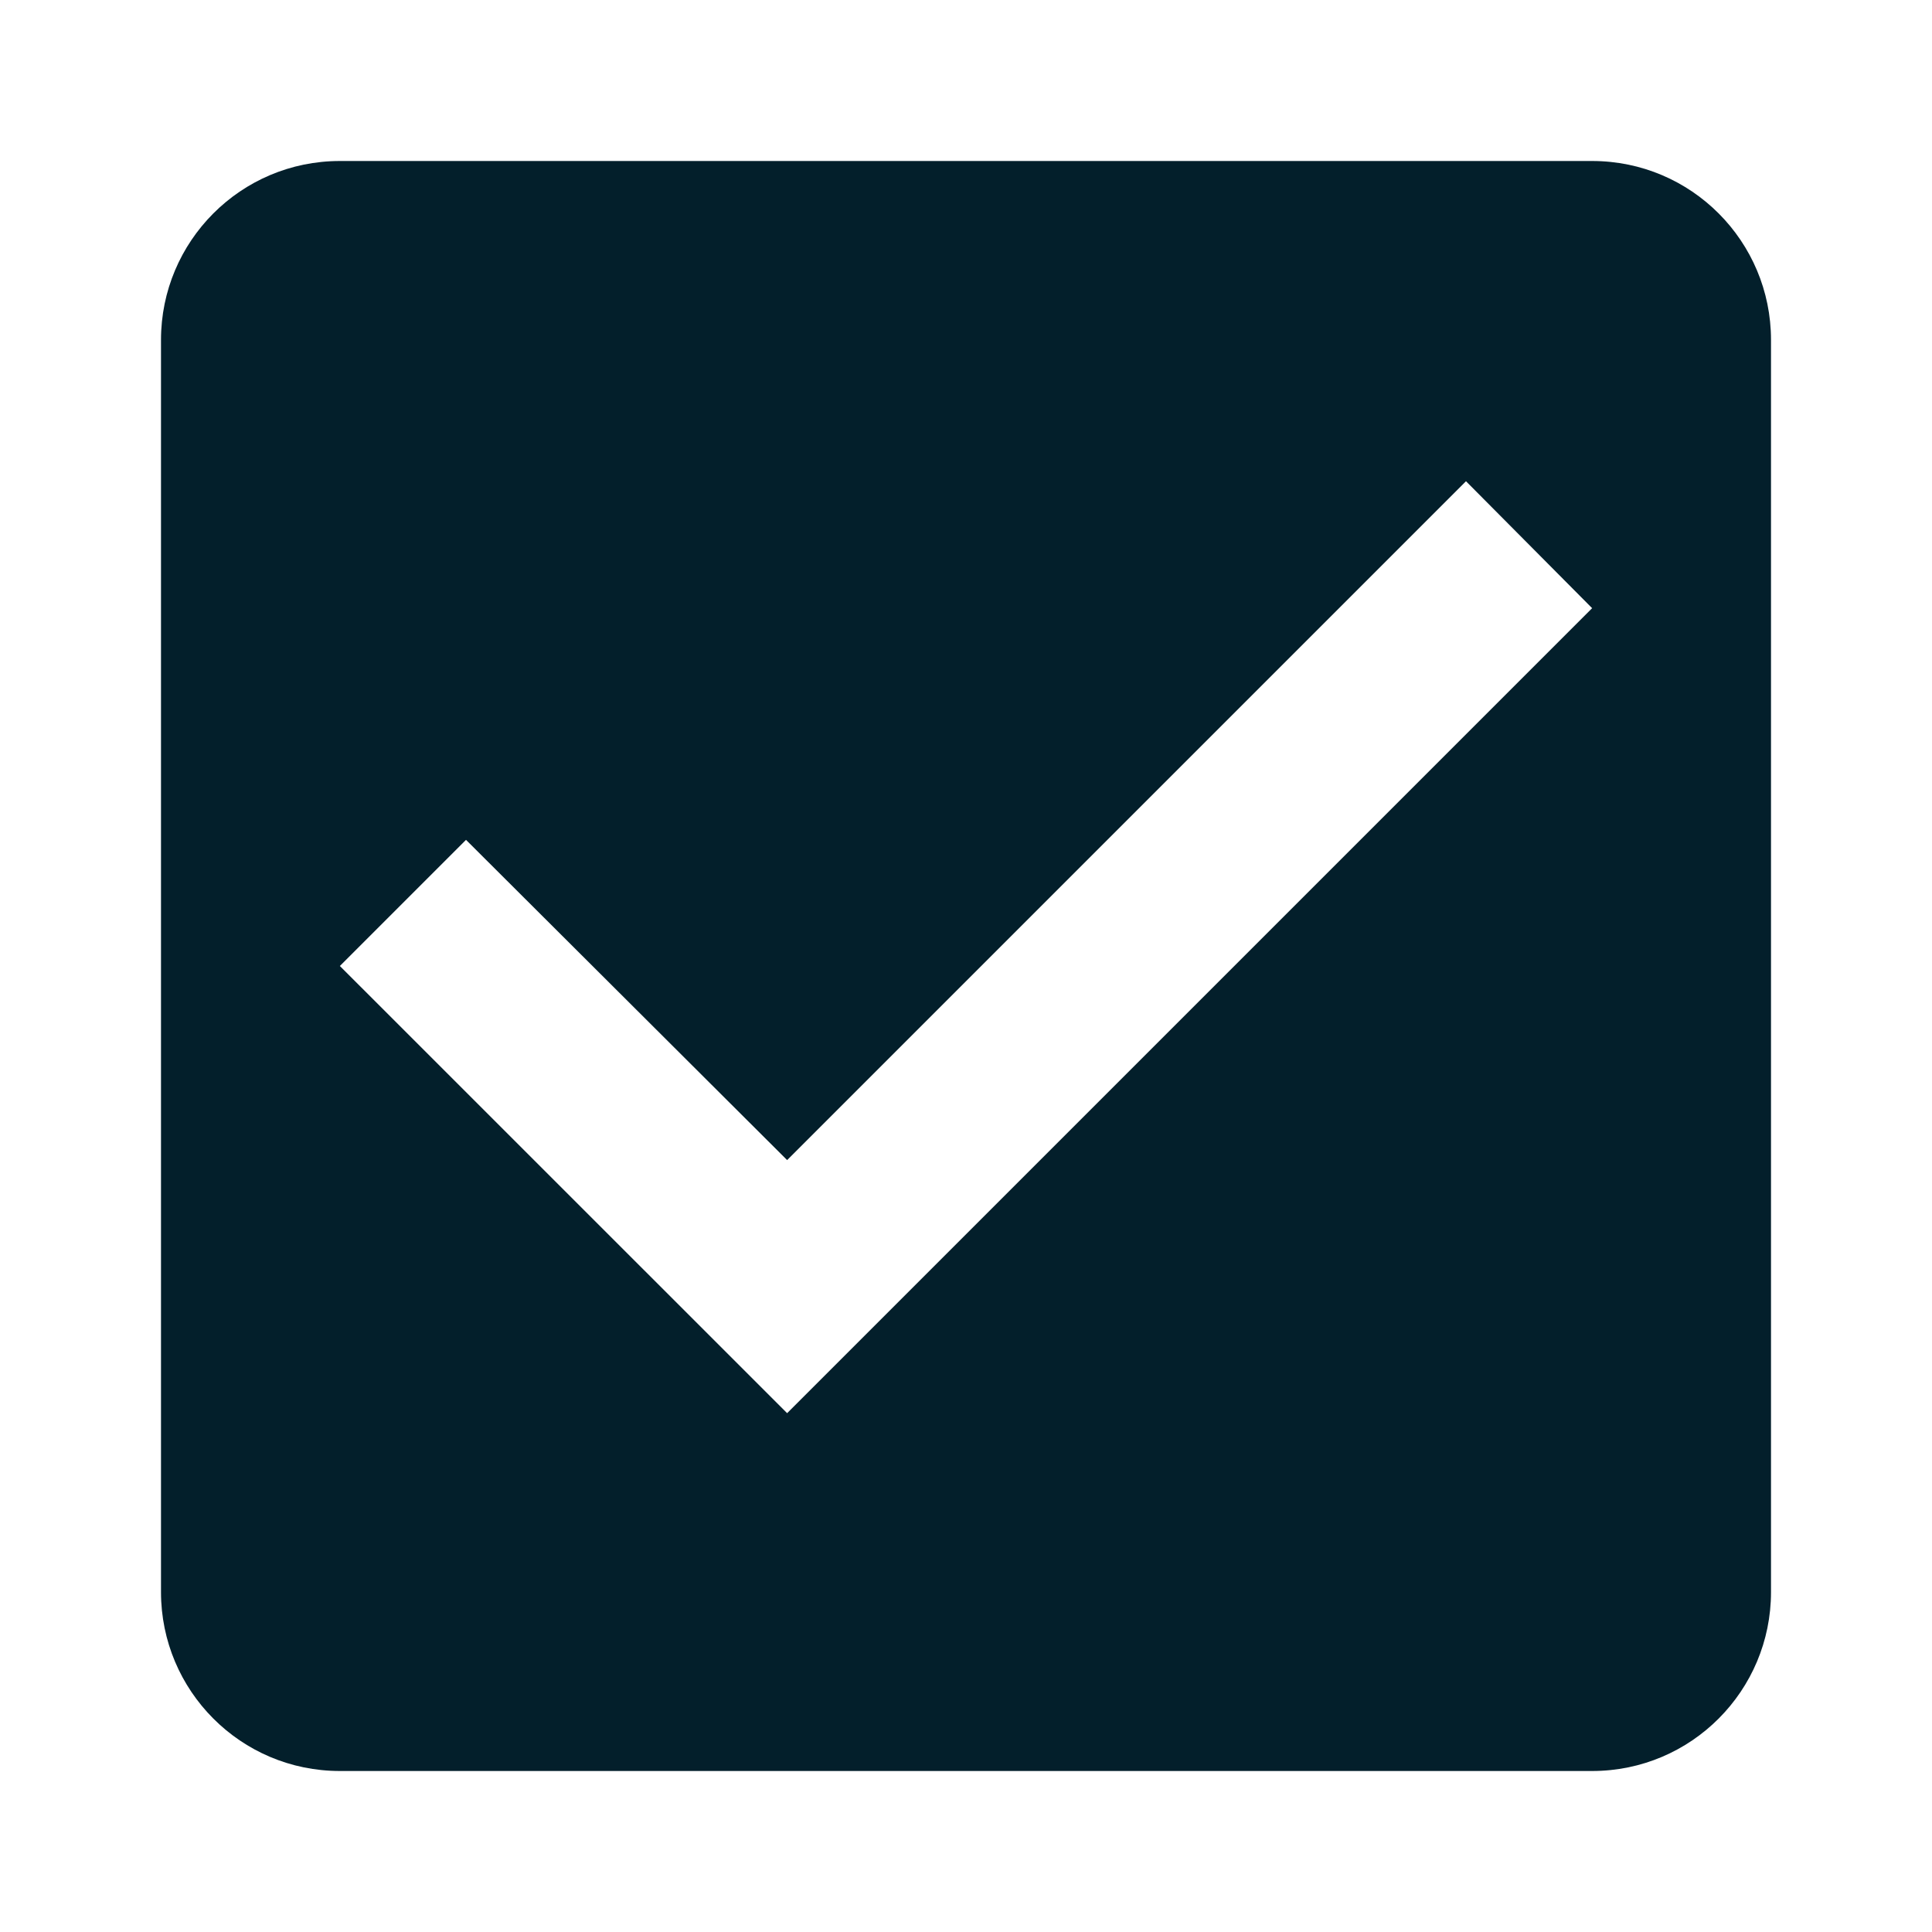 <svg width="24" height="24" viewBox="0 0 24 24" fill="none" xmlns="http://www.w3.org/2000/svg">
<path fill-rule="evenodd" clip-rule="evenodd" d="M19.778 2H4.222C2.989 2 2 3 2 4.222V19.778C2 21 2.989 22 4.222 22H19.778C21.011 22 22 21 22 19.778V4.222C22 3 21.011 2 19.778 2ZM9.778 17.555L4.222 12L5.789 10.433L9.778 14.411L18.211 5.978L19.778 7.555L9.778 17.555Z" fill="#031F2B"/>
</svg>
